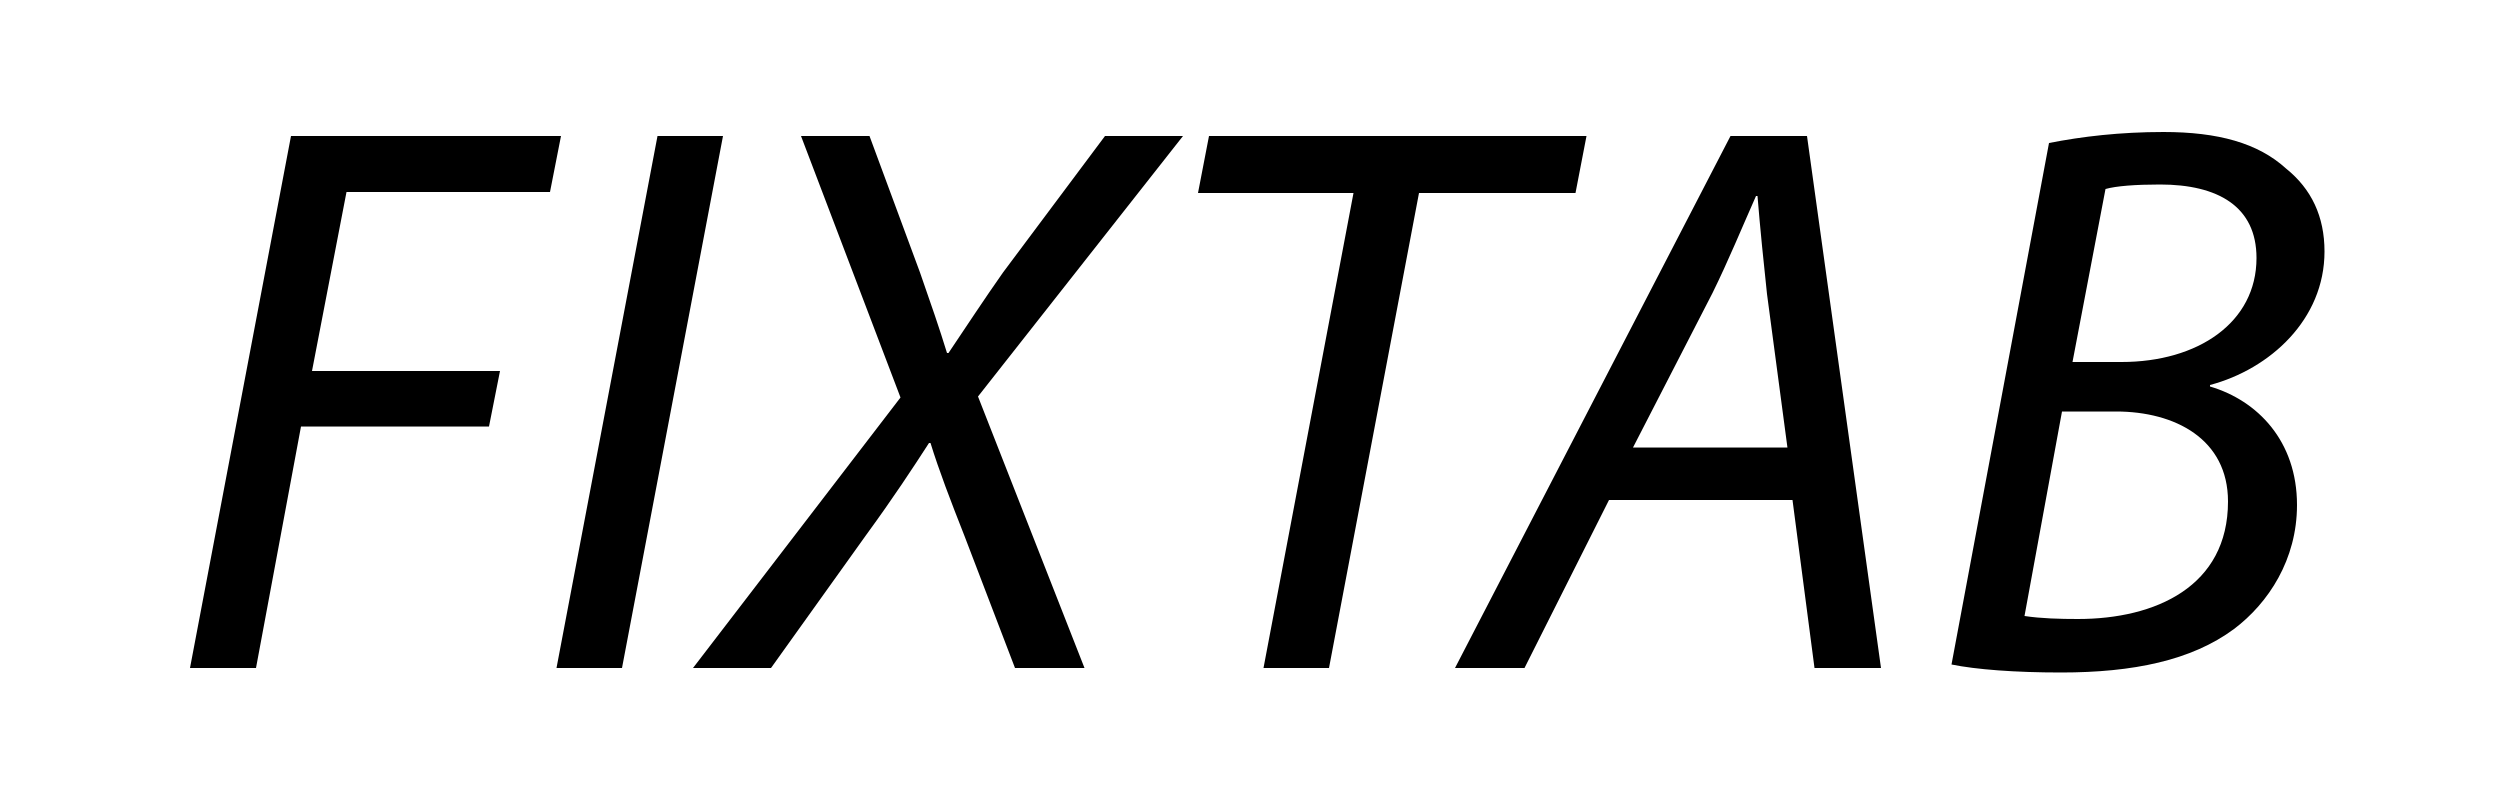 <?xml version="1.0" encoding="utf-8"?>
<!-- Generator: Adobe Illustrator 21.0.2, SVG Export Plug-In . SVG Version: 6.00 Build 0)  -->
<svg version="1.1" id="Calque_1" xmlns="http://www.w3.org/2000/svg" xmlns:xlink="http://www.w3.org/1999/xlink" x="0px" y="0px"
	 viewBox="0 0 500 158" style="enable-background:new 0 0 500 158;" xml:space="preserve">
<path d="M58.2,27.2h54L110,38.4H69.3l-6.9,35.8H100l-2.2,11.1H60.2l-9,48.3H38L58.2,27.2z"/>
<path d="M144.6,27.2l-20.2,106.4h-13.1l20.2-106.4H144.6z"/>
<path d="M203,133.6l-10.1-26.4c-2.8-7.1-5.1-13.1-6.8-18.6h-0.3c-3.3,5.1-7.1,10.9-12.5,18.3l-19.1,26.7h-15.6l41.5-54.1l-19.9-52.3
	h13.7L184,54.5c2.2,6.3,3.9,11.2,5.4,16.1h0.3c3.5-5.2,7.1-10.7,10.9-16.1L221,27.2h15.6l-41,52.1l21.3,54.3H203L203,133.6z"/>
<path d="M270.7,38.6h-31.1l2.2-11.4h75.5l-2.2,11.4h-31.3l-18,95h-13.1L270.7,38.6z"/>
<path d="M321.8,100l-16.9,33.6H291l55.1-106.4h15.3l14.8,106.4h-13.3l-4.4-33.6H321.8z M357.5,89.6l-4.1-30.8
	c-0.6-5.5-1.4-13.4-1.9-19.6h-0.3c-2.8,6.3-5.5,12.9-8.7,19.4l-15.9,30.9h30.9V89.6z"/>
<path d="M409.8,28.6c6.6-1.3,14.2-2.2,22.9-2.2c10.9,0,18.9,2.2,24.5,7.3c5.1,4.1,7.7,9.6,7.7,16.6c0,13.6-10.9,23.5-22.9,26.7v0.3
	c9.5,2.8,17.4,10.9,17.4,23.7c0,10.9-5.7,19.6-12.6,24.8c-8.5,6.3-20.2,8.7-34.6,8.7c-9.2,0-17-0.6-21.9-1.6L409.8,28.6z
	 M404.9,123.2c3.3,0.5,7.1,0.6,10.7,0.6c15.5,0,30-6.5,30-23.5c0-12.5-10.6-18-22.4-18h-10.8L404.9,123.2z M414.5,72.4h9.8
	c15.3,0,27-7.9,27-20.8c0-10.3-7.7-14.7-19.3-14.7c-4.9,0-8.8,0.3-10.9,0.9L414.5,72.4z"/>
</svg>
